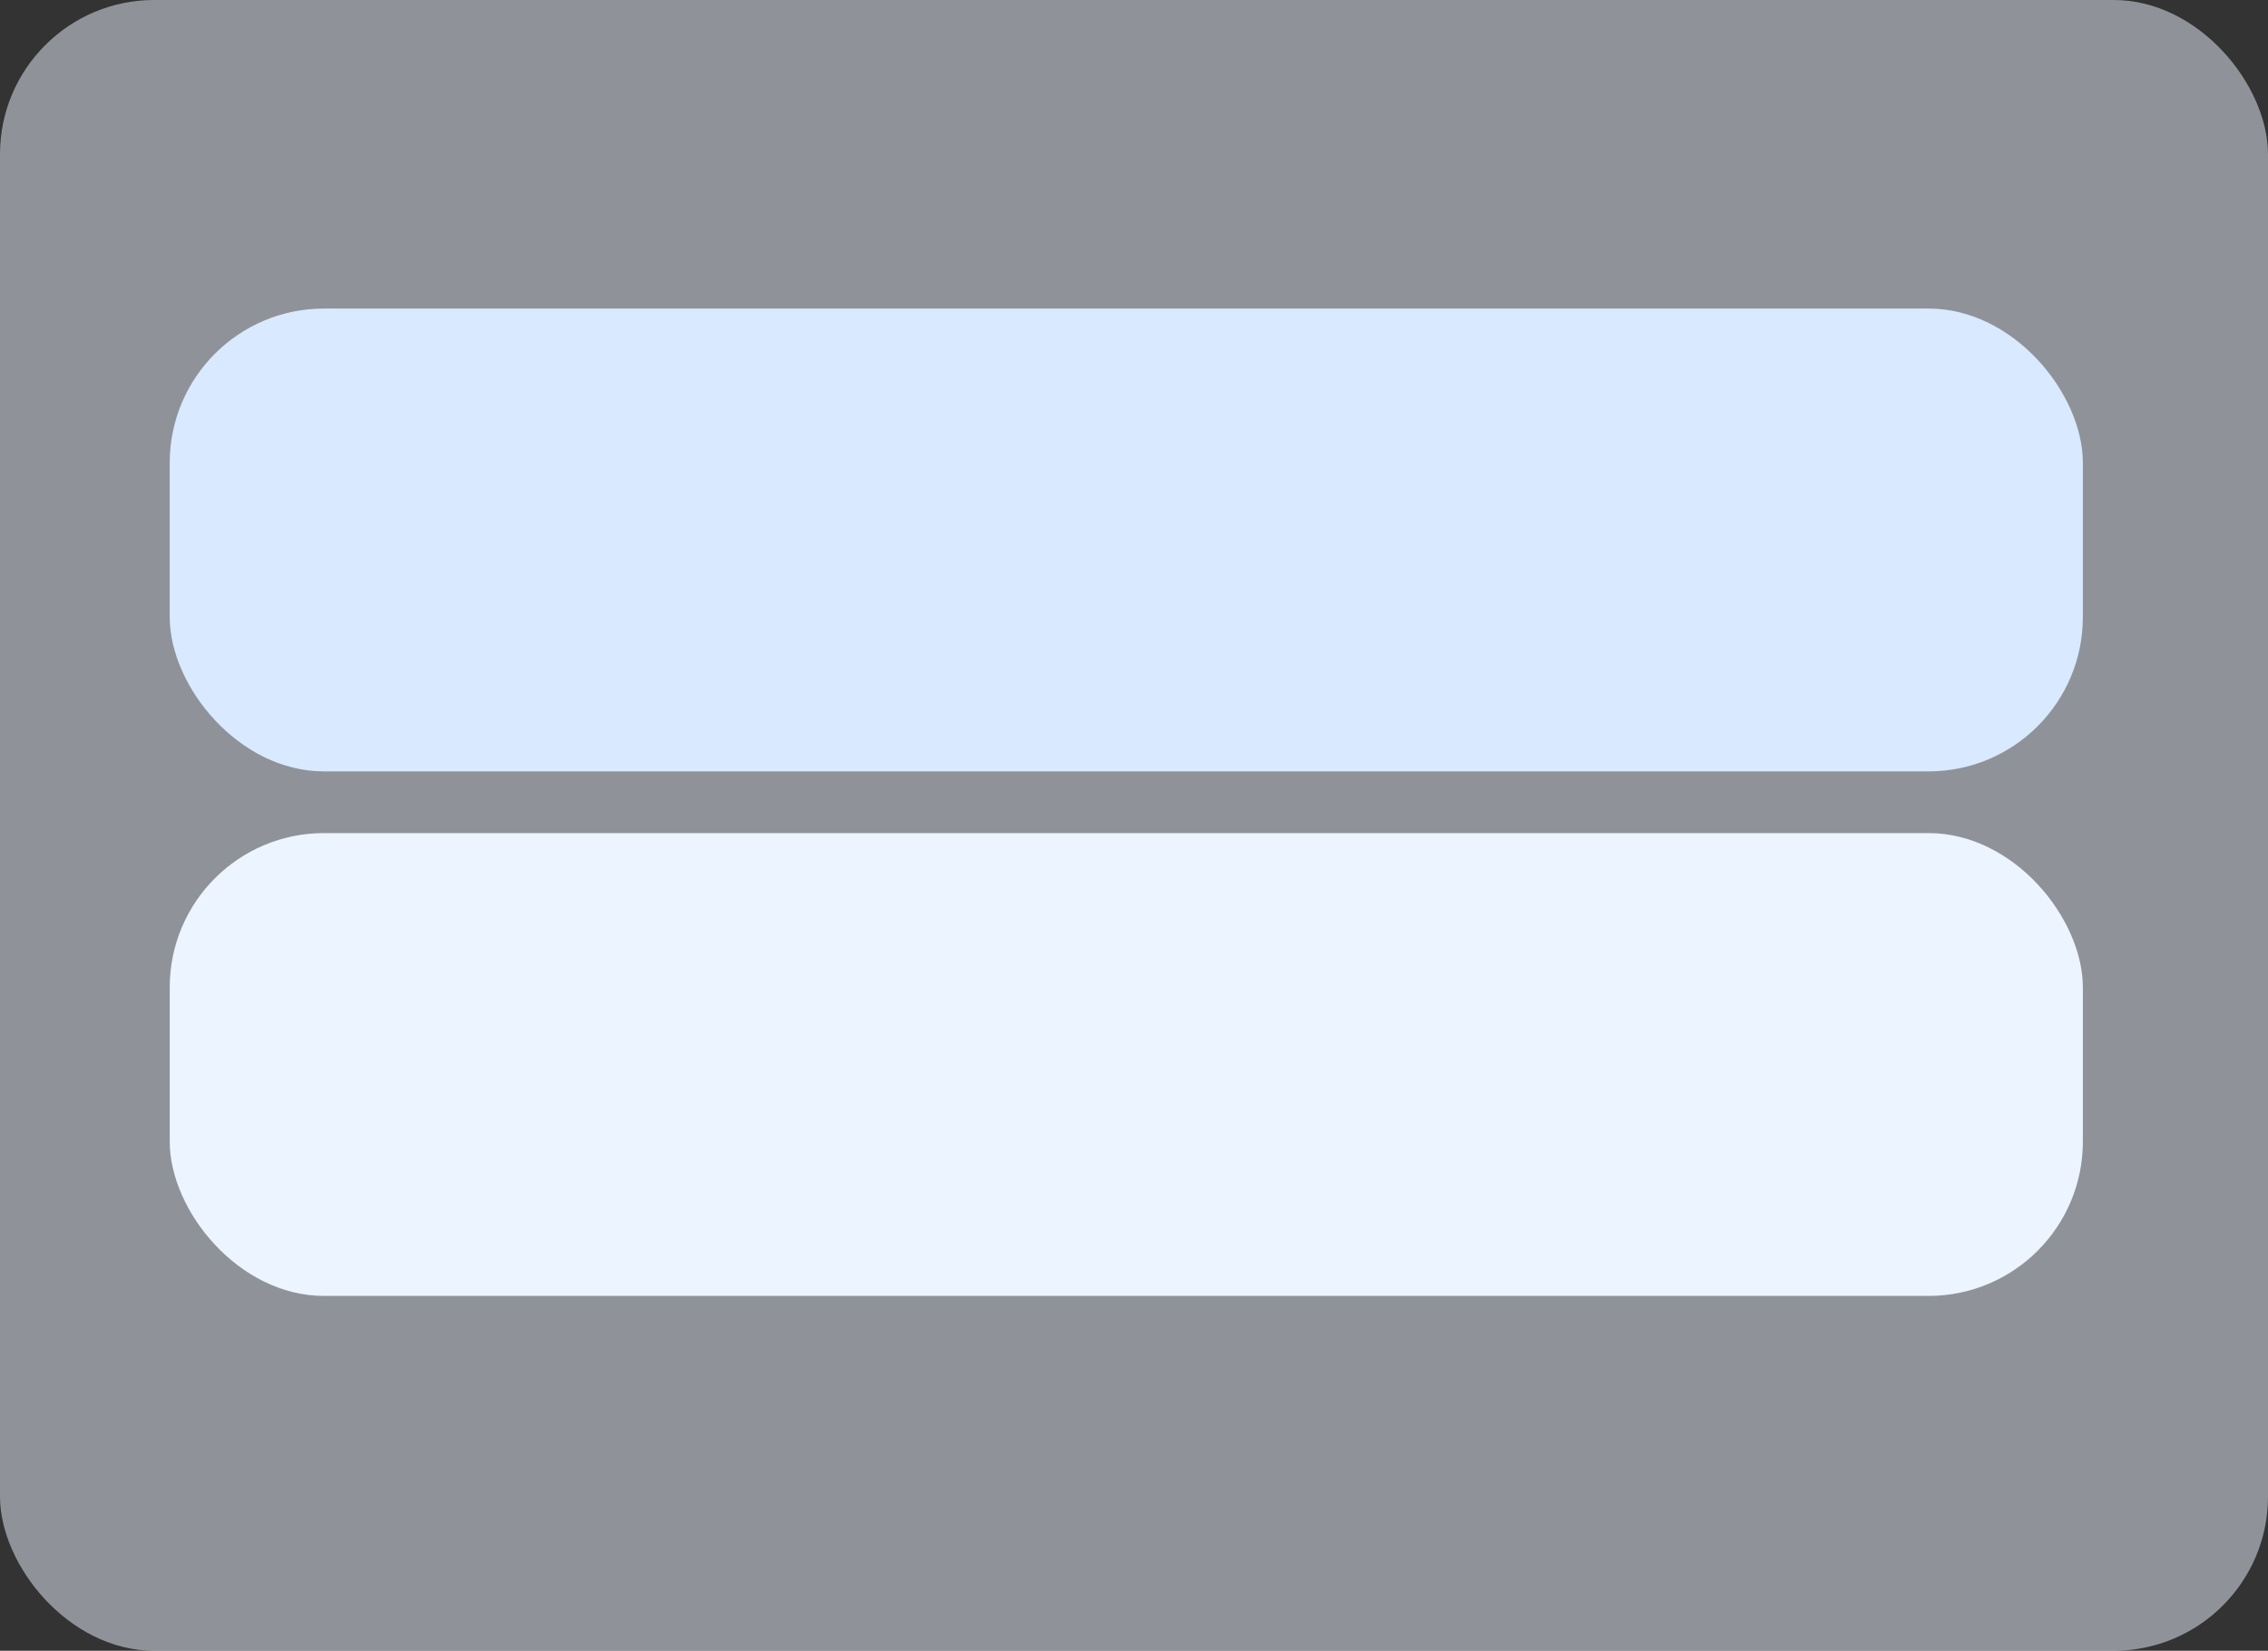 <?xml version="1.0" encoding="UTF-8"?>
<svg width="147px" height="107px" viewBox="0 0 147 107" version="1.1" xmlns="http://www.w3.org/2000/svg" xmlns:xlink="http://www.w3.org/1999/xlink">
<rect x="0" y="0" width="147" height="107" fill="#333333" stroke="none"/>
<title>2 zones</title>
<rect width="147" height="107" rx="10" fill="#ECF4FF" fill-opacity="0.5"/>
<rect x="11" y="20" width="124" height="30" rx="10" fill="#D9E9FF"/>
<rect x="11" y="54" width="124" height="30" rx="10" fill="#ECF4FF"/>
</svg>    

